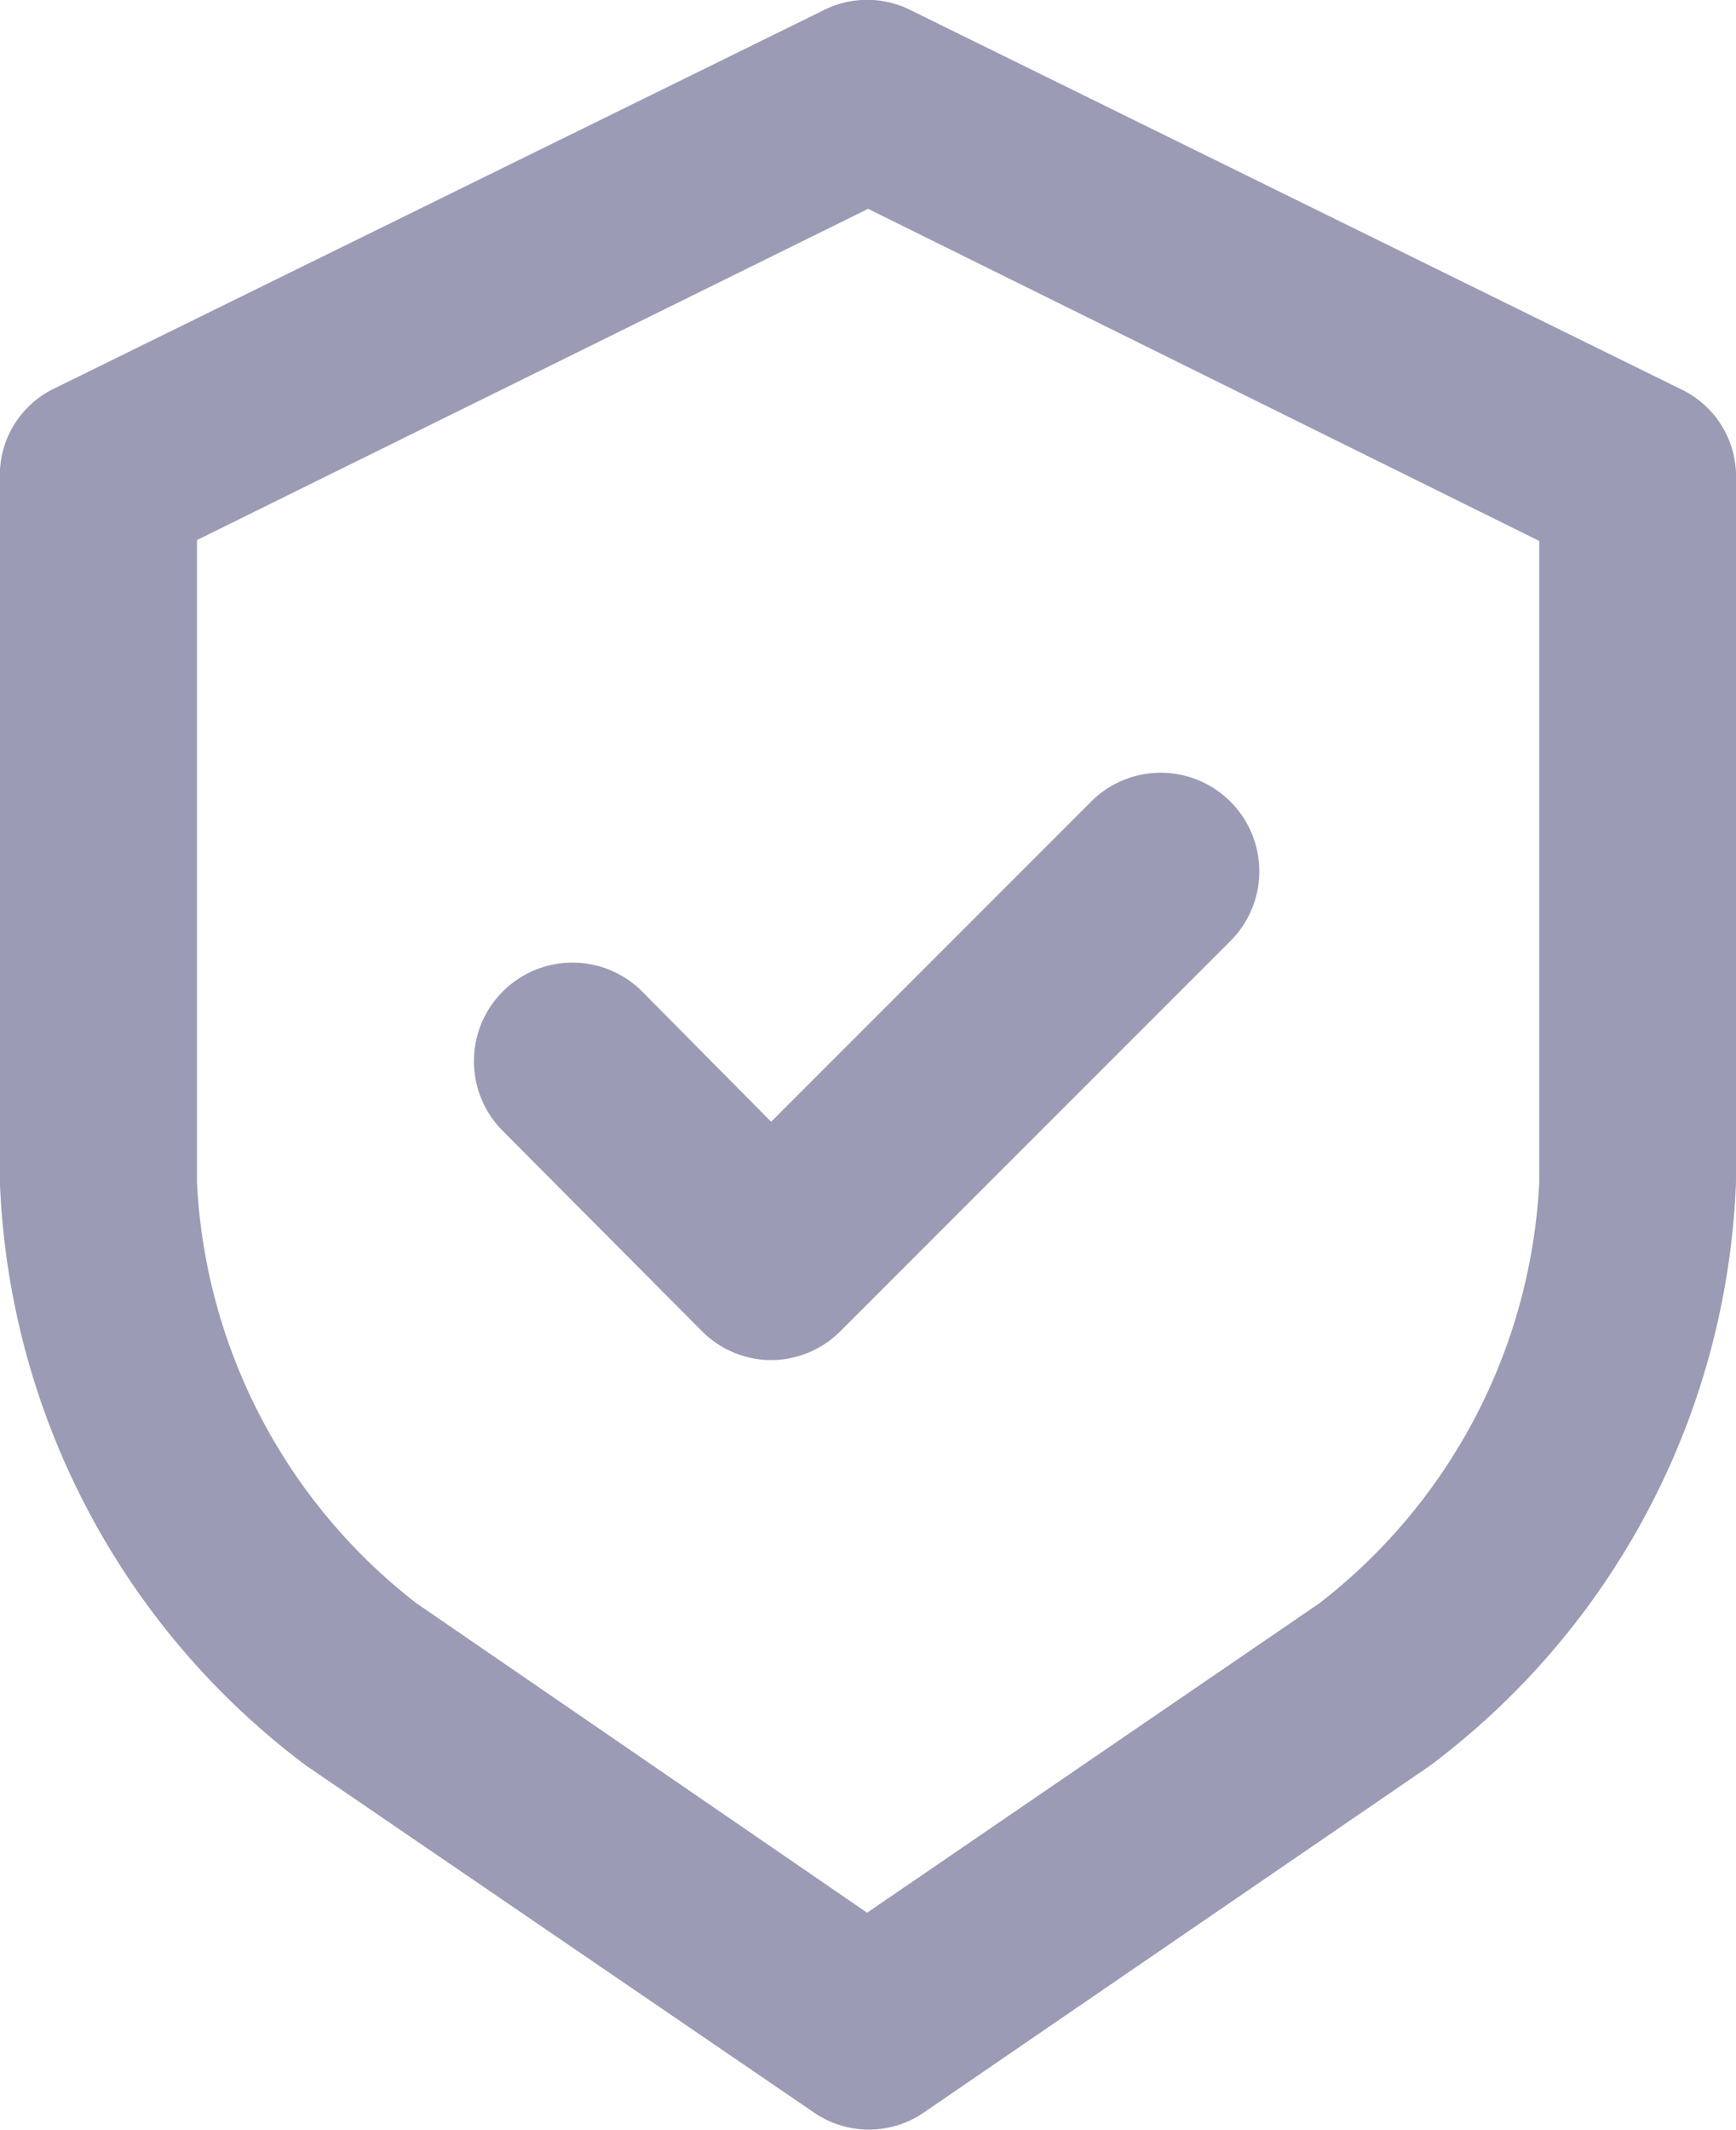 <svg xmlns="http://www.w3.org/2000/svg" viewBox="0 0 15.52 19.033"><defs><style>.a{fill:#9b9bb5;}</style></defs><path class="a" d="M165.733,69.351l4.54,3.1a.867.867,0,0,0,.984,0l4.526-3.1a6.839,6.839,0,0,0,2.734-5.217v-6.28a.861.861,0,0,0-.47-.791l-6.912-3.4a.865.865,0,0,0-.77,0l-6.9,3.391a.859.859,0,0,0-.469.791v6.289A6.839,6.839,0,0,0,165.733,69.351ZM164.758,58.4l6-2.96,6,2.968v5.732a5.074,5.074,0,0,1-1.966,3.761l-4.043,2.765L166.719,67.9a5.071,5.071,0,0,1-1.961-3.762Zm0,0" transform="translate(-162.997 -53.574)"/><path class="a" d="M203.569,121.134a.879.879,0,0,0,.623.264h0a.881.881,0,0,0,.623-.261l3.5-3.5a.881.881,0,0,0-1.245-1.246l-2.877,2.877-1.15-1.161a.881.881,0,1,0-1.252,1.24Zm0,0" transform="translate(-197.299 -109.244)"/></svg>